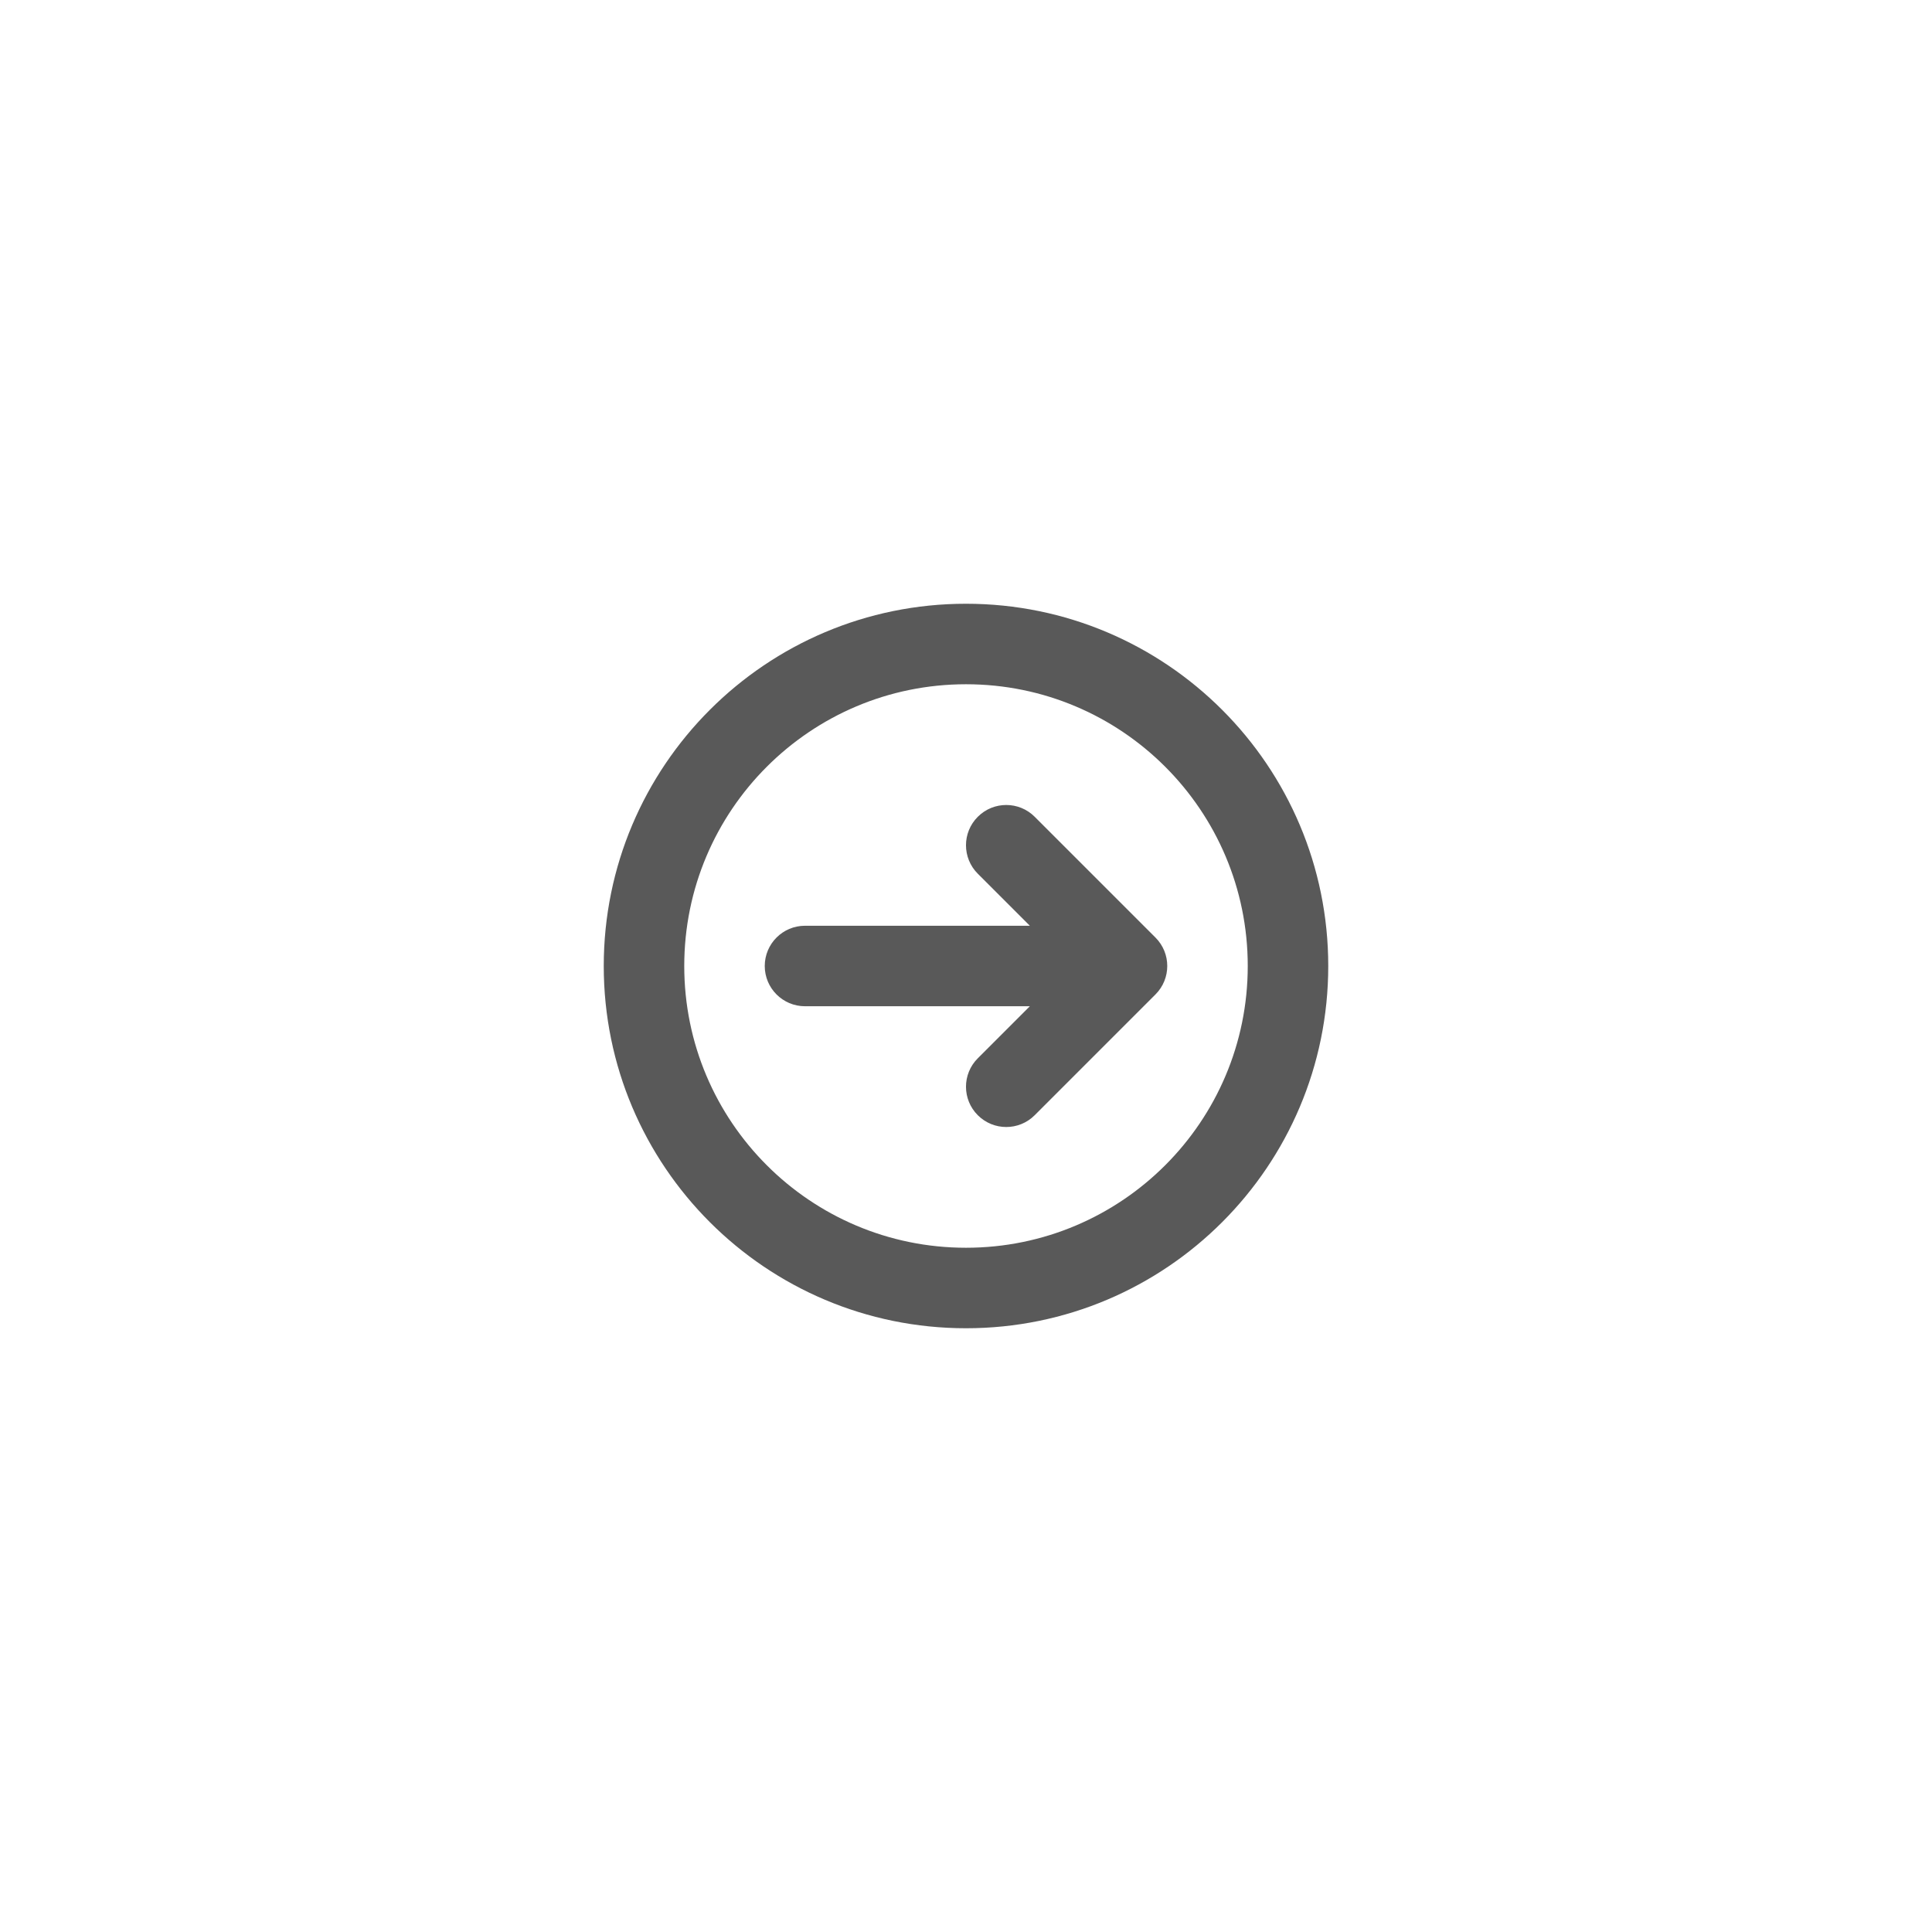 <svg width="48" height="48" viewBox="0 0 48 48" fill="none" xmlns="http://www.w3.org/2000/svg">
<path fill-rule="evenodd" clip-rule="evenodd" d="M31 24C31 27.866 27.866 31 24 31C20.134 31 17 27.866 17 24C17 20.134 20.134 17 24 17C27.866 17 31 20.134 31 24ZM33 24C33 28.971 28.971 33 24 33C19.029 33 15 28.971 15 24C15 19.029 19.029 15 24 15C28.971 15 33 19.029 33 24ZM25.707 20.293C25.317 19.902 24.683 19.902 24.293 20.293C23.902 20.683 23.902 21.317 24.293 21.707L25.586 23H20C19.448 23 19 23.448 19 24C19 24.552 19.448 25 20 25H25.586L24.293 26.293C23.902 26.683 23.902 27.317 24.293 27.707C24.683 28.098 25.317 28.098 25.707 27.707L28.707 24.707C29.098 24.317 29.098 23.683 28.707 23.293L25.707 20.293Z" fill="#595959"/>
</svg>

